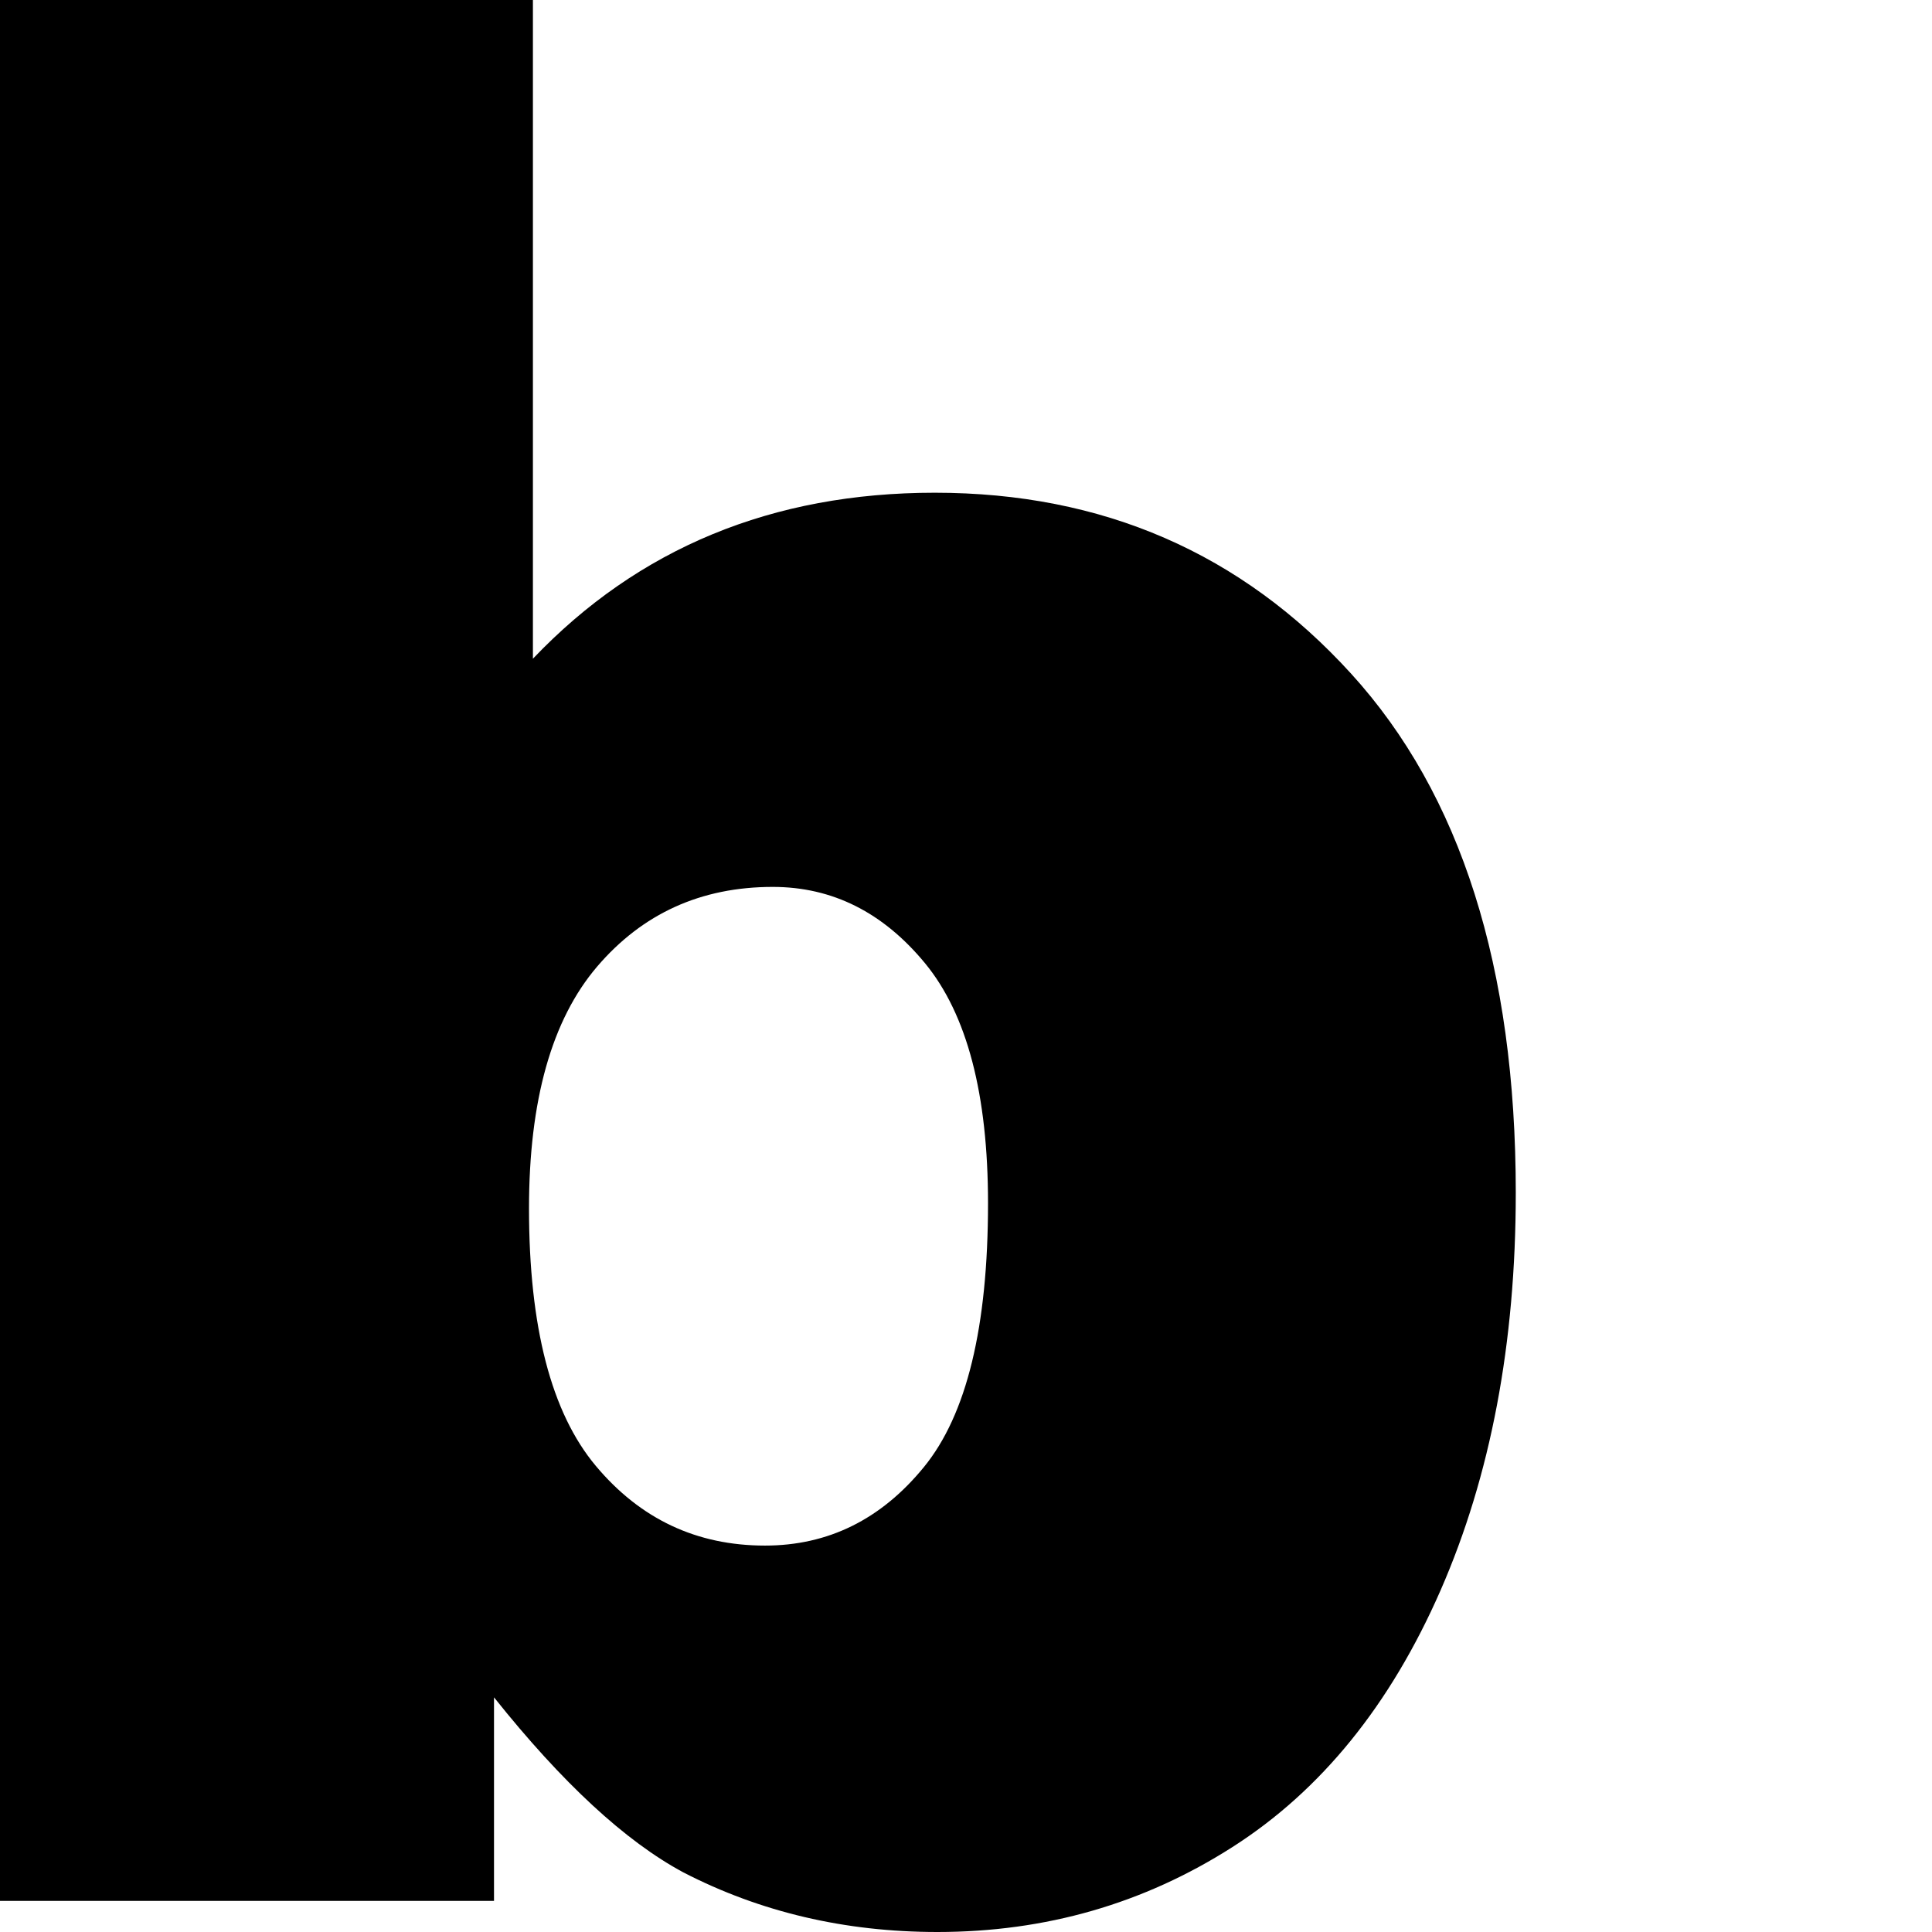 <svg xmlns="http://www.w3.org/2000/svg" version="1.1" viewBox="0 0 512 512" fill="currentColor"><path fill="currentColor" d="M245.175 255.309c11.103 13.523 16.66 34.719 16.66 63.57c0 32.763-5.666 56.083-17.006 69.927c-11.34 13.877-25.378 20.79-42.096 20.79c-18.102 0-33.042-7.03-44.845-21.128c-11.795-14.08-17.697-36.826-17.697-68.207c0-28.631 6.02-49.996 18.043-64.092c12.03-14.08 27.544-21.129 46.564-21.129c15.809 0 29.256 6.762 40.377 20.269m156.522 60.821c0-59.793-14.552-105.658-43.648-137.611c-29.095-31.962-65.863-47.94-110.303-47.94c-21.533 0-41.177 3.668-58.924 10.995c-17.756 7.335-33.623 18.329-47.594 32.99V0H0v503.754h130.917v-53.941c18.093 22.68 34.82 38.142 50.173 46.387c20.386 10.522 42.83 15.8 67.347 15.8c28.632 0 54.693-7.504 78.173-22.51c23.48-14.991 41.86-37.67 55.156-68.04c13.279-30.351 19.93-65.458 19.93-105.32"/></svg>
